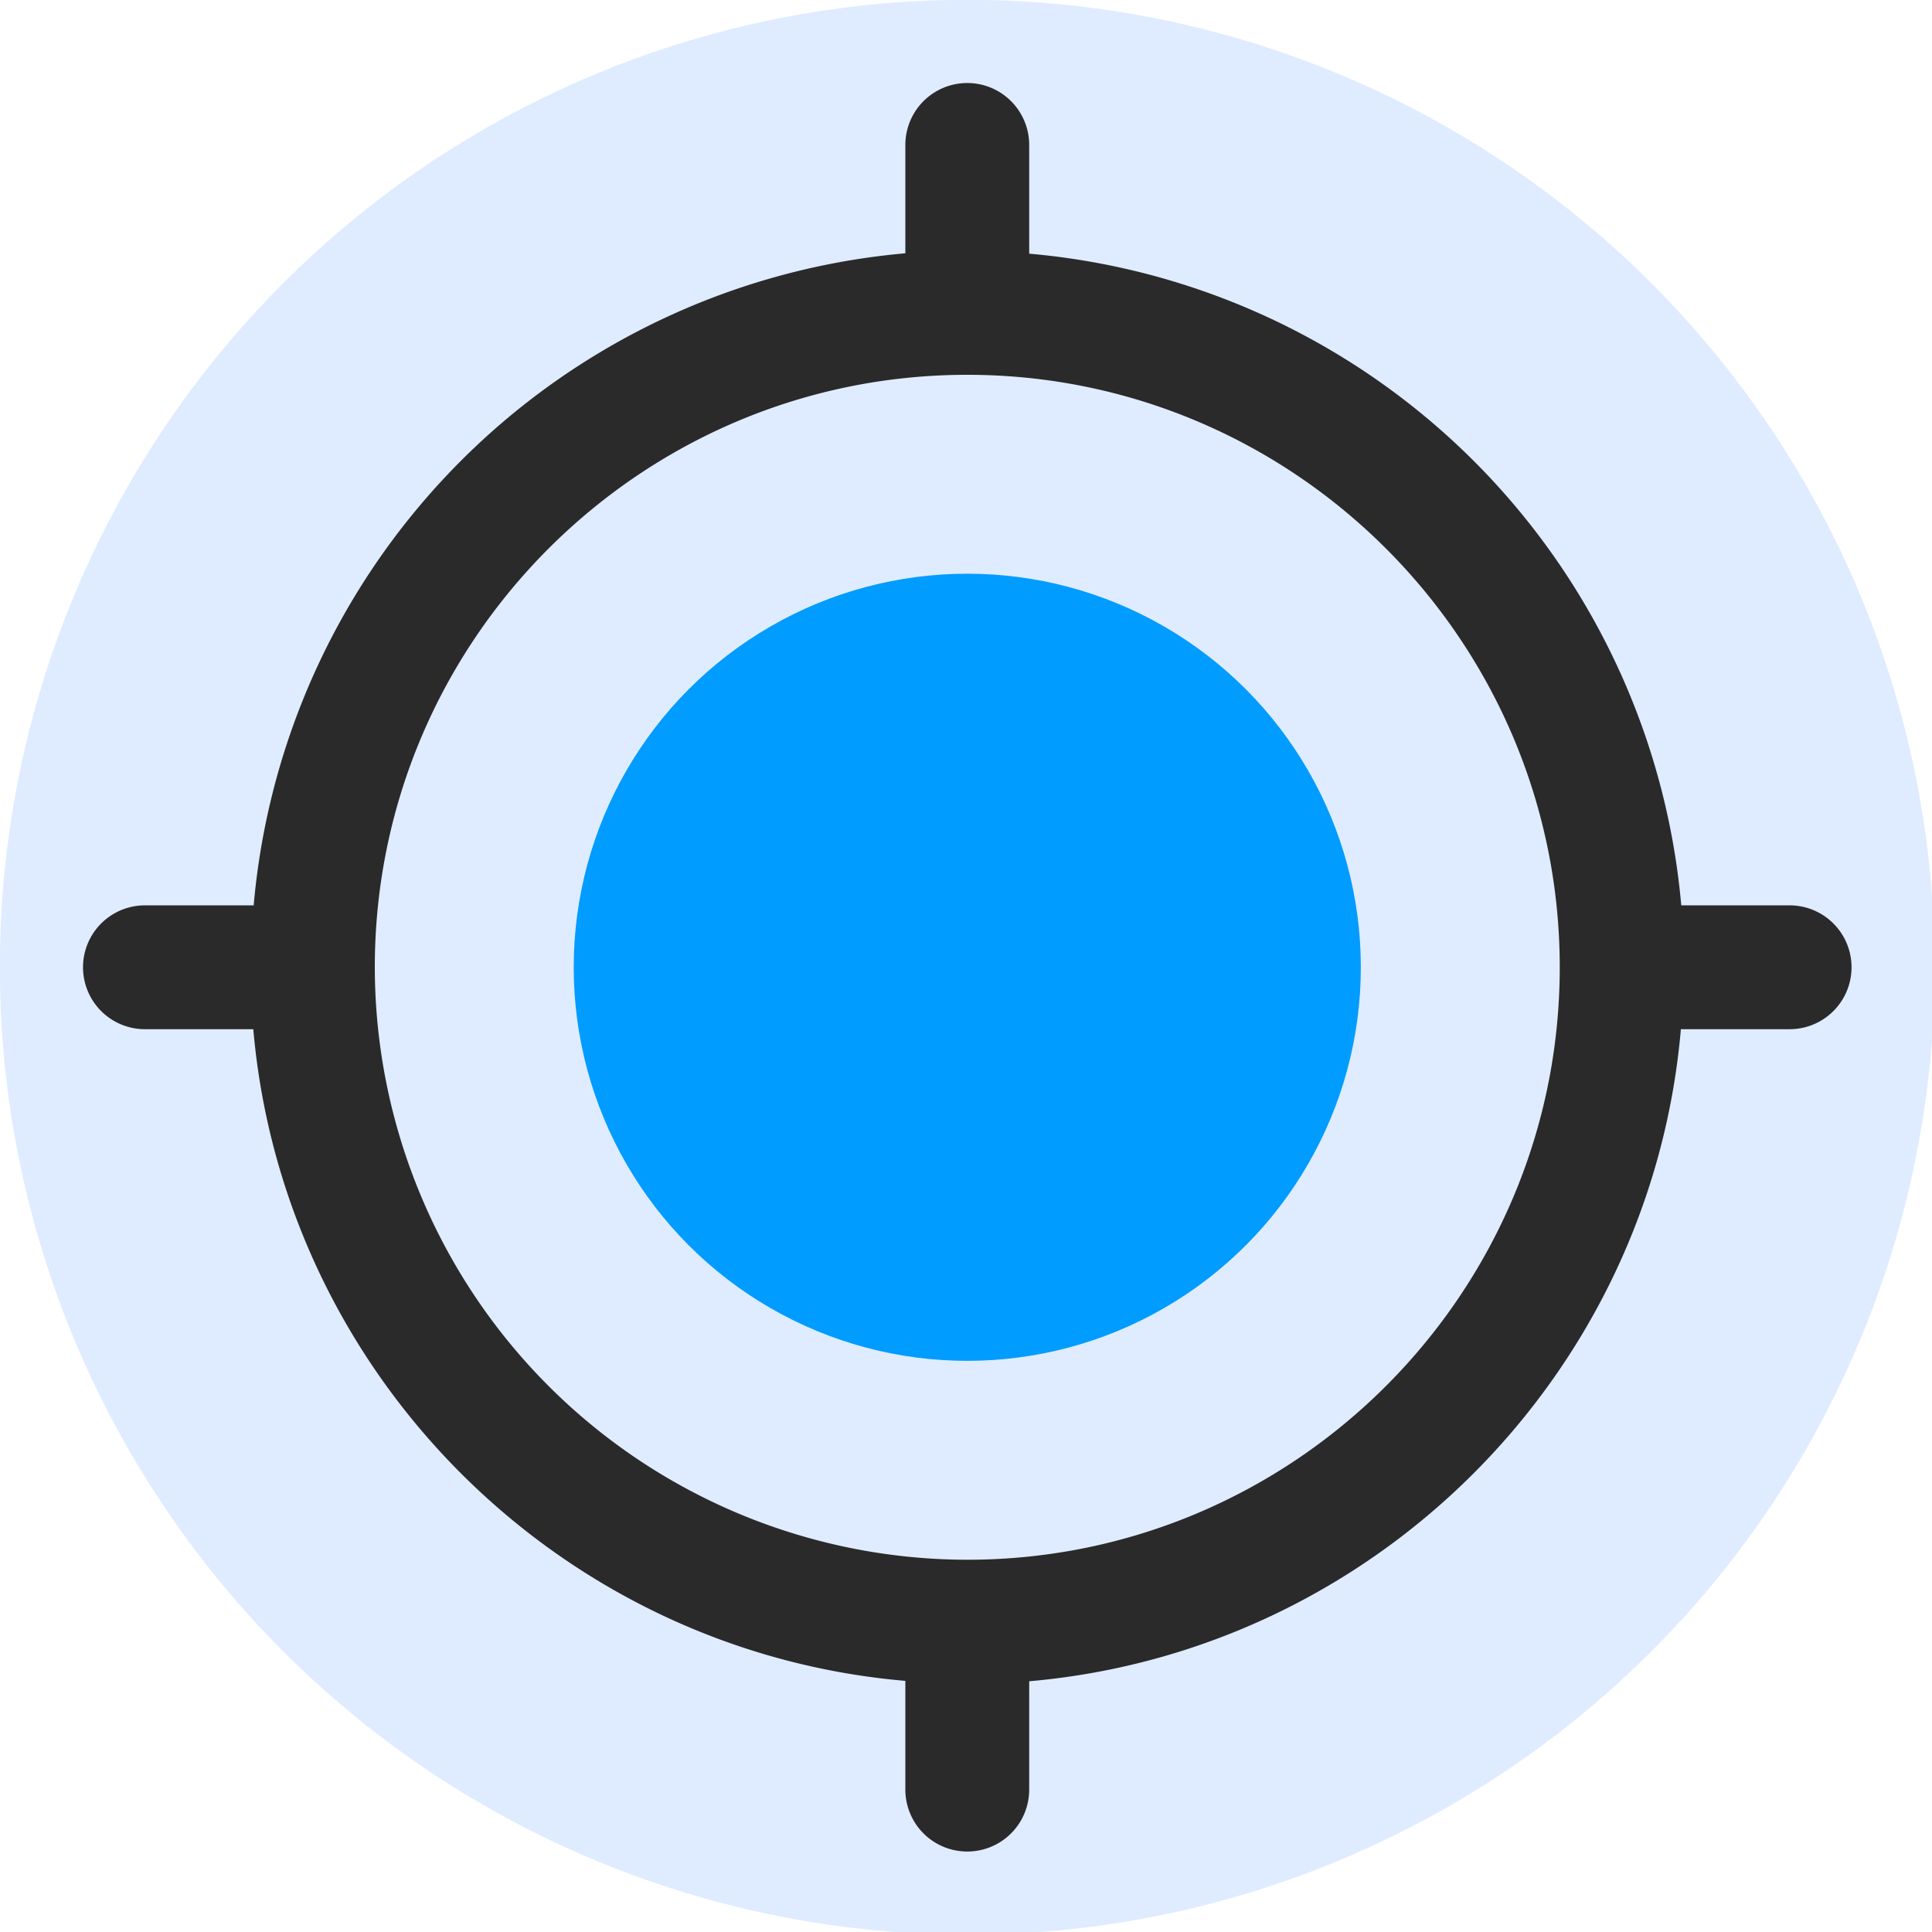 <svg viewBox="0 0 132.3 132.3" version="1.1" id="svg5" xmlns="http://www.w3.org/2000/svg"><g id="layer1" transform="translate(-76.4 -106.8)"><g id="g1762" transform="matrix(.265 0 0 .265 69.1 99.5)"><g id="Layer_2"><g id="g1745"><circle style="opacity:.5;fill:#c0dbff;fill-opacity:1;stroke-width:1;stroke-linejoin:round;paint-order:stroke fill markers" id="path2616" cx="277.5" cy="277.5" r="250"/><g id="g1739" transform="translate(21.5 21.5)"><circle class="st0" cx="256" cy="256" r="101.7" id="circle1737" style="fill:#009cff;fill-opacity:1"/></g><g id="g1743" transform="translate(21.5 21.5)"><path class="st0" d="M468.5 240h-28A185.4 185.4 0 0 0 272 71.6V43.5a16 16 0 1 0-32 0v28A185.4 185.4 0 0 0 71.6 240H43.5a16 16 0 1 0 0 32h28c7.8 89.3 79.2 160.7 168.5 168.4v28.1a16 16 0 1 0 32 0v-28c89.3-7.8 160.7-79.2 168.4-168.5h28.1a16 16 0 1 0 0-32zM256 409.1A153.3 153.3 0 0 1 102.9 256c0-84.4 68.7-153.1 153.1-153.1 84.4 0 153.1 68.7 153.1 153.1 0 84.4-68.7 153.1-153.1 153.1z" id="path1741" style="fill:#2a2a2a;fill-opacity:1"/></g></g></g></g></g><style type="text/css" id="style1734">.st0{fill:#333}</style></svg>